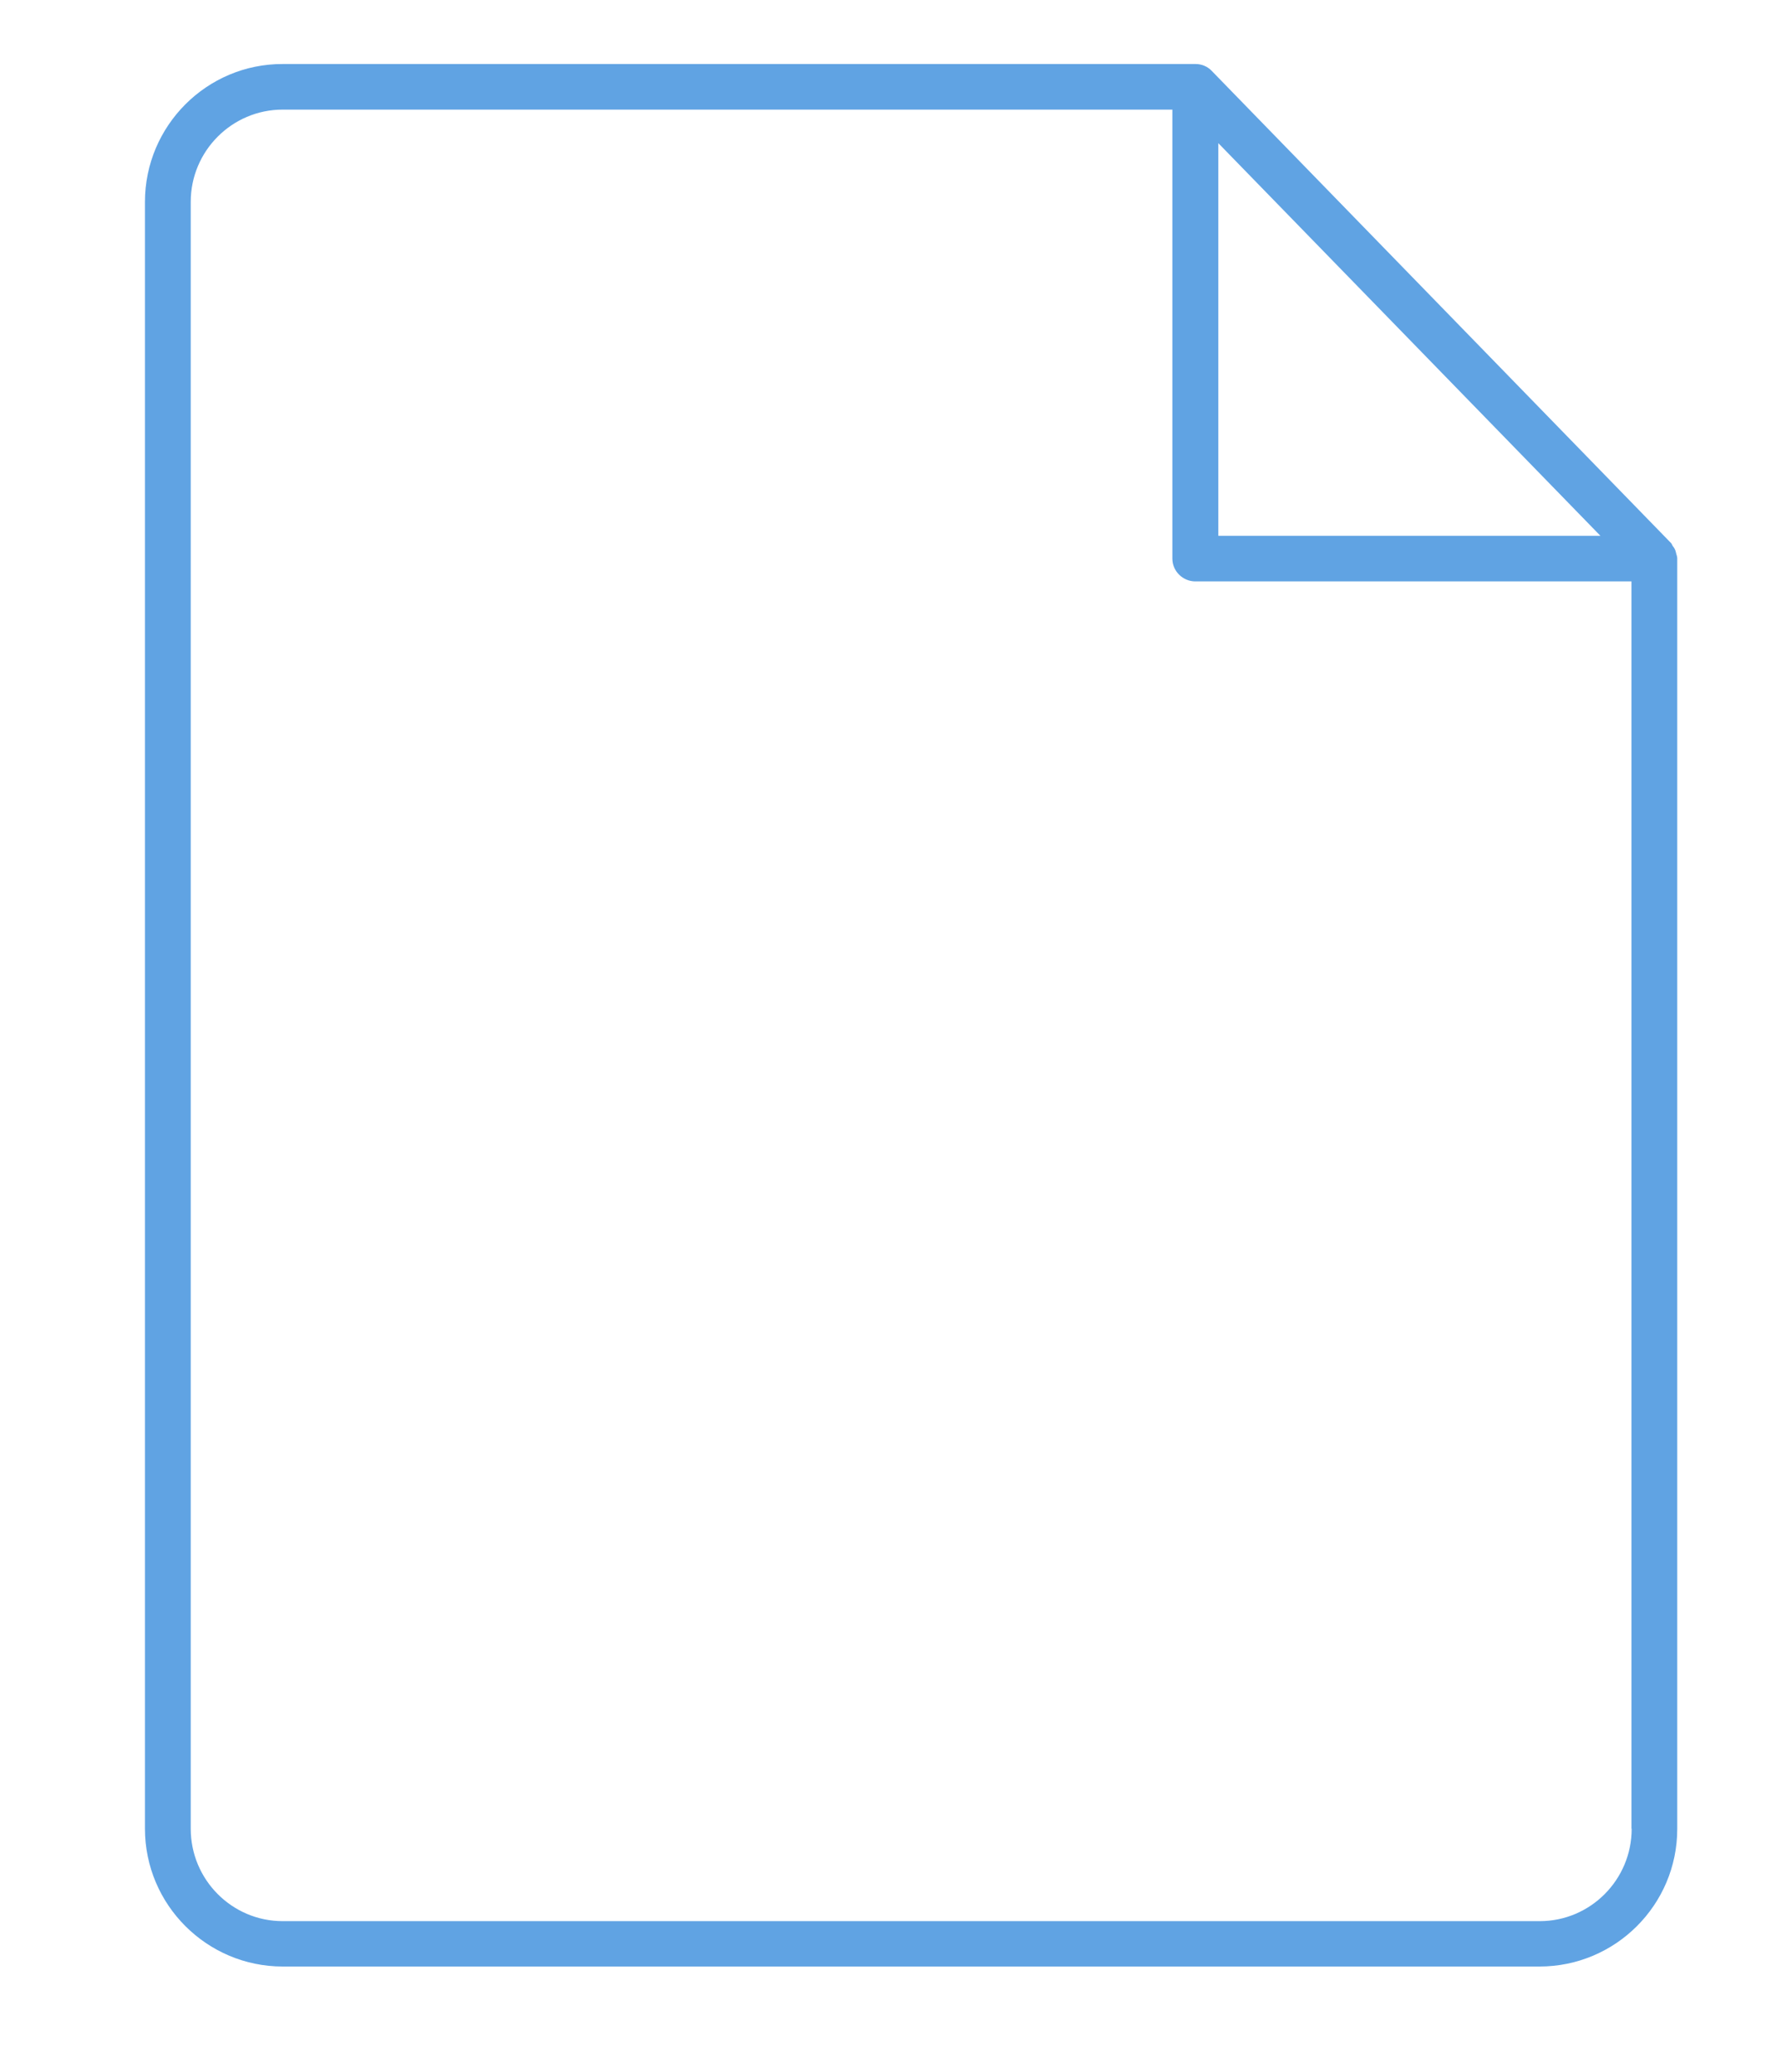 <?xml version="1.0" encoding="utf-8"?>
<!-- Generator: Adobe Illustrator 23.0.0, SVG Export Plug-In . SVG Version: 6.00 Build 0)  -->
<svg version="1.1" id="Capa_1" xmlns="http://www.w3.org/2000/svg" xmlns:xlink="http://www.w3.org/1999/xlink" x="0px" y="0px"
	 viewBox="0 0 86 100" style="enable-background:new 0 0 86 100;" xml:space="preserve">
<style type="text/css">
	.st0{fill:#60A3E3;}
</style>
<g>
	<g>
		<g>
			<path class="st0" d="M80.7,26.22L58.51,3.42c-0.21-0.22-0.49-0.33-0.78-0.33H13.65C9.99,3.08,7,6.07,7,9.74v78.52
				c0,3.67,2.99,6.65,6.65,6.65h60.69c3.67,0,6.65-2.98,6.65-6.64V26.95c0-0.07-0.02-0.14-0.05-0.23c-0.02-0.09-0.03-0.12-0.04-0.15
				c-0.03-0.08-0.07-0.15-0.13-0.22C80.74,26.28,80.72,26.25,80.7,26.22z M58.83,6.91l18.45,18.95H58.83V6.91z M78.79,88.26
				c0,2.46-1.99,4.46-4.44,4.46H13.65c-2.45,0-4.44-2-4.44-4.46V9.74c0-2.45,1.99-4.45,4.44-4.45h42.96v21.67
				c0,0.6,0.5,1.1,1.11,1.1h21.06V88.26z"/>
		</g>
	</g>
</g>
</svg>
